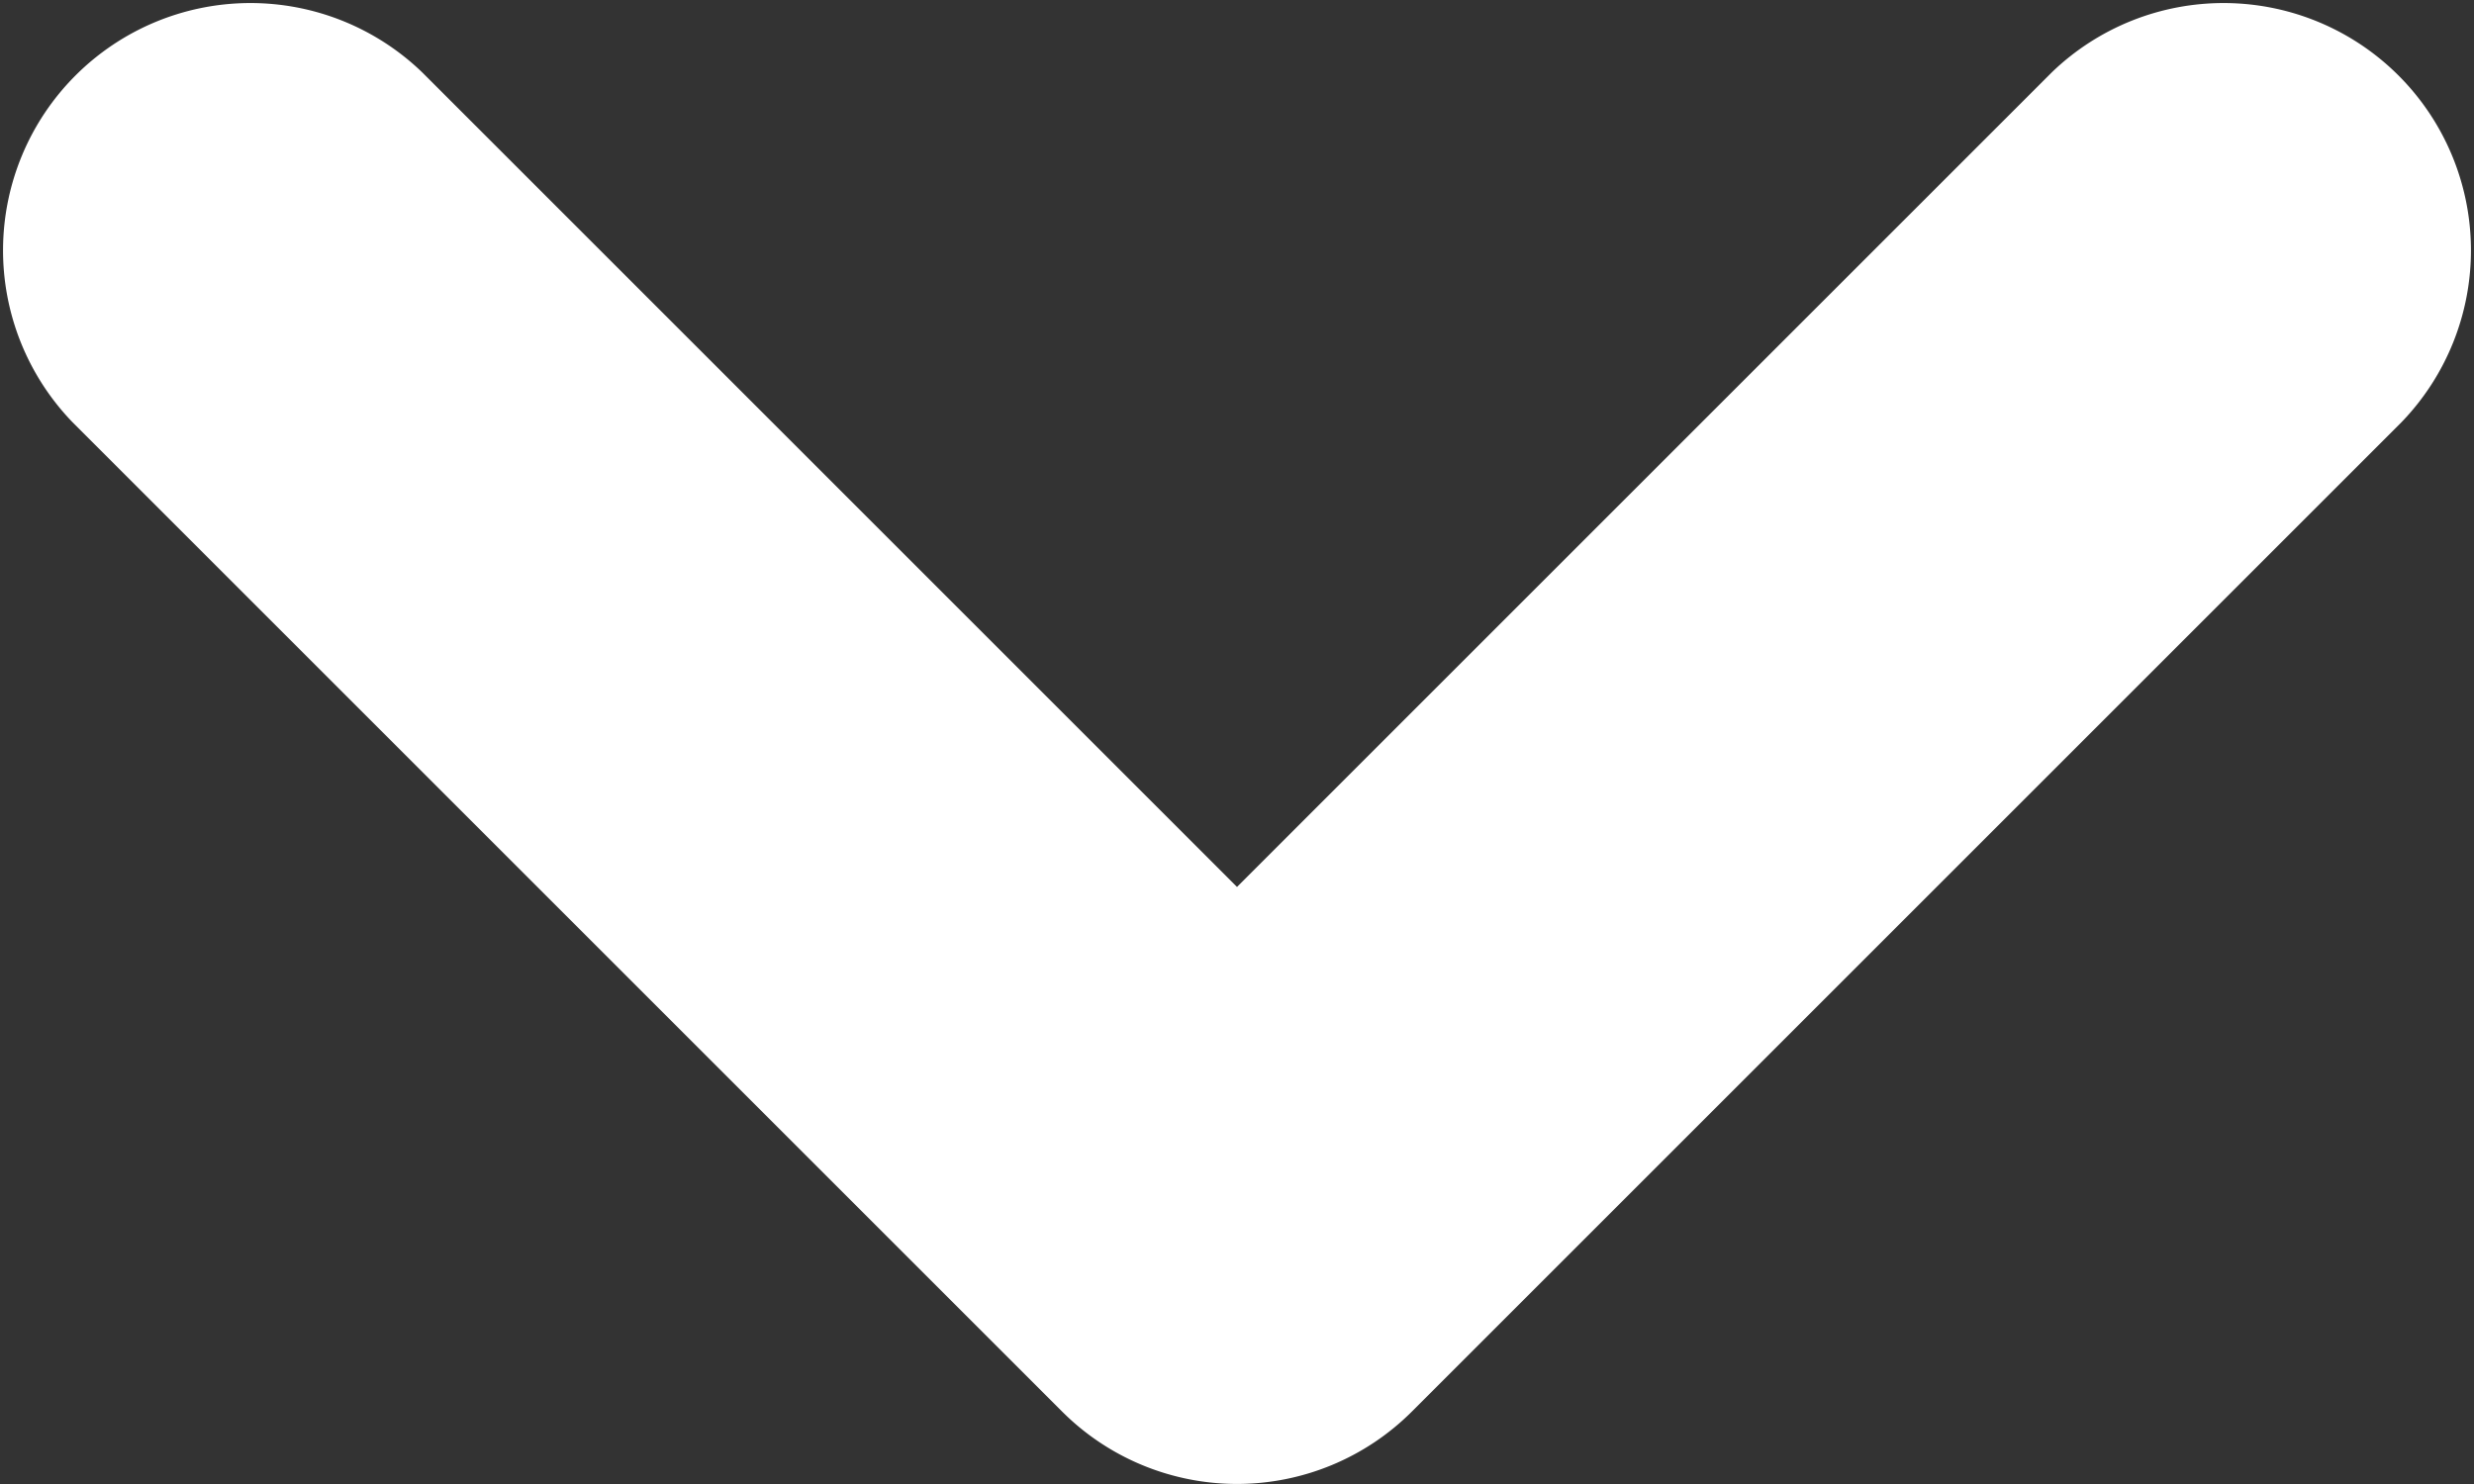 <svg width="10" height="6" fill="none" xmlns="http://www.w3.org/2000/svg"><rect width="100%" height="100%" fill="#333333" stroke="none"/><path d="M1.707.293A1 1 0 00.293 1.707L1.707.293zM5 5l-.707.707a1 1 0 001.414 0L5 5zm4.707-3.293A1 1 0 008.293.293l1.414 1.414zm-9.414 0l4 4 1.414-1.414-4-4L.293 1.707zm5.414 4l4-4L8.293.293l-4 4 1.414 1.414z" fill="#fff"/></svg>